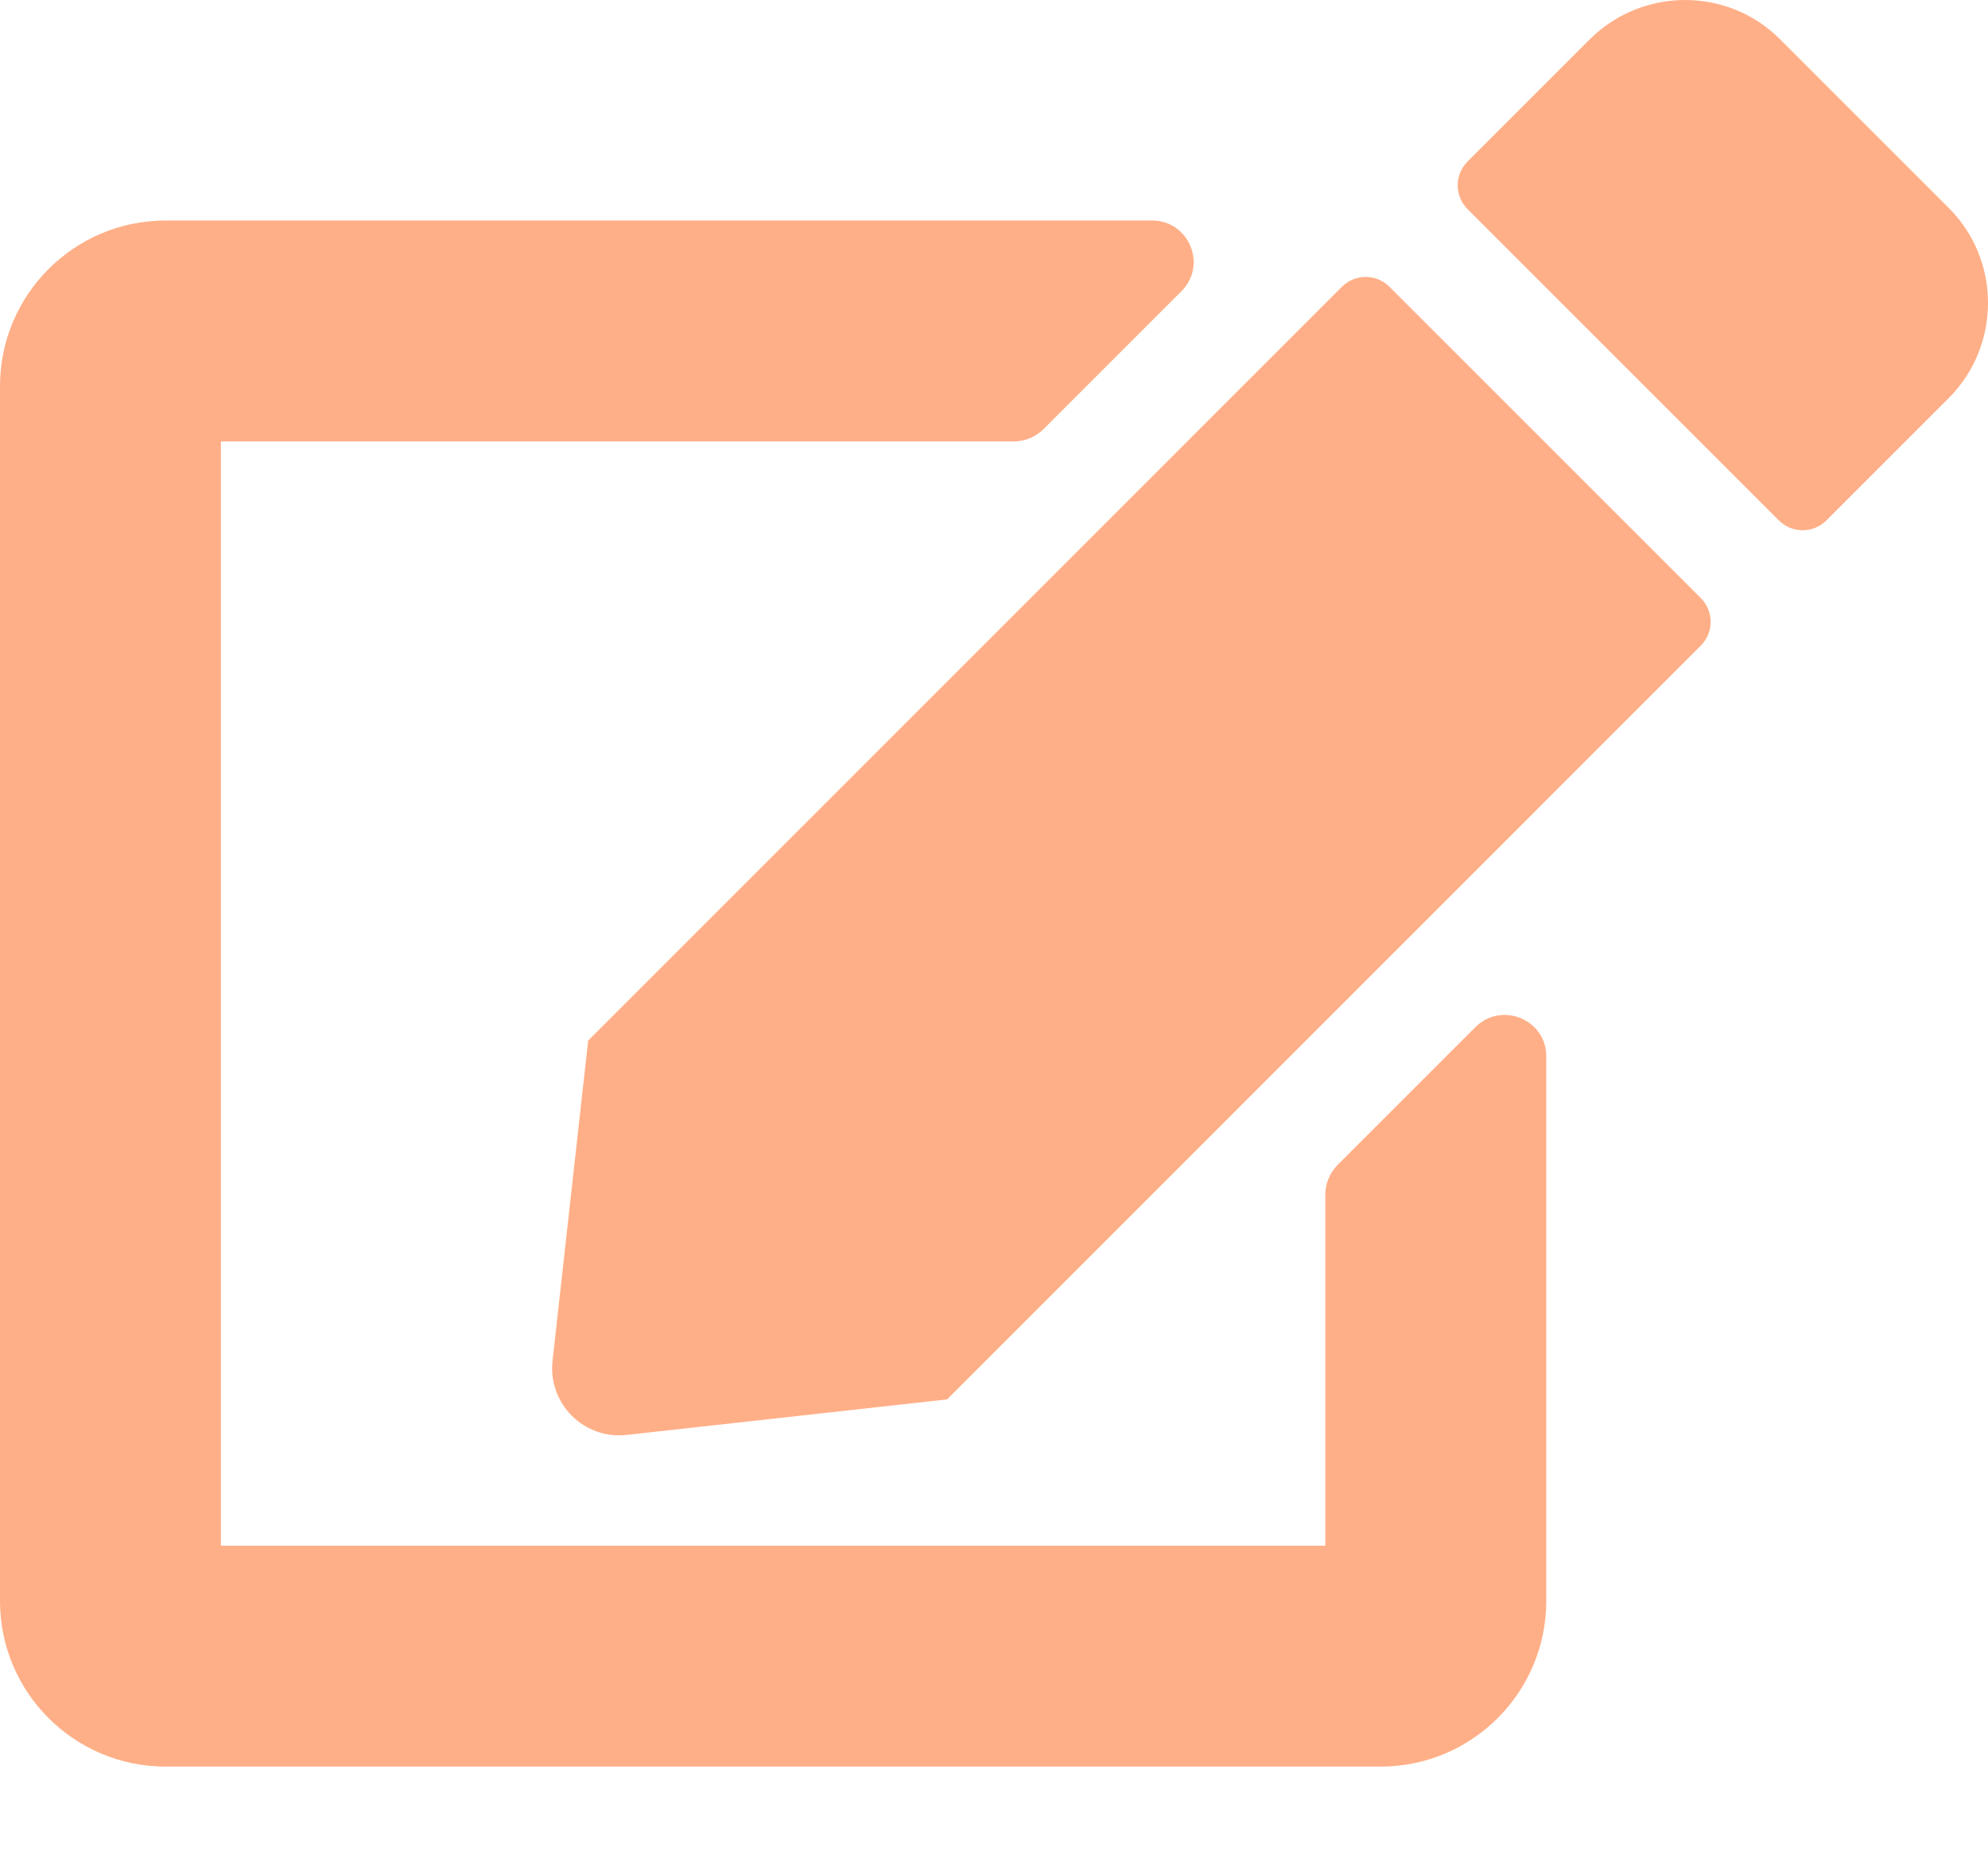 <svg width="15" height="14" viewBox="0 0 15 14" fill="none" xmlns="http://www.w3.org/2000/svg">
<path d="M10.484 2.164L12.833 4.513C12.932 4.612 12.932 4.773 12.833 4.872L7.146 10.56L4.729 10.828C4.406 10.865 4.133 10.591 4.169 10.268L4.438 7.852L10.125 2.164C10.224 2.065 10.385 2.065 10.484 2.164ZM14.703 1.568L13.432 0.297C13.037 -0.099 12.393 -0.099 11.995 0.297L11.073 1.219C10.974 1.318 10.974 1.479 11.073 1.578L13.422 3.927C13.521 4.026 13.682 4.026 13.781 3.927L14.703 3.005C15.099 2.607 15.099 1.964 14.703 1.568ZM10 9.013V11.664H1.667V3.331H7.651C7.734 3.331 7.812 3.297 7.872 3.24L8.914 2.198C9.112 2 8.971 1.664 8.693 1.664H1.25C0.56 1.664 0 2.224 0 2.914V12.081C0 12.771 0.56 13.331 1.25 13.331H10.417C11.107 13.331 11.667 12.771 11.667 12.081V7.971C11.667 7.693 11.331 7.555 11.133 7.75L10.091 8.792C10.034 8.852 10 8.93 10 9.013Z" fill="#FFAF87"/>
</svg>
